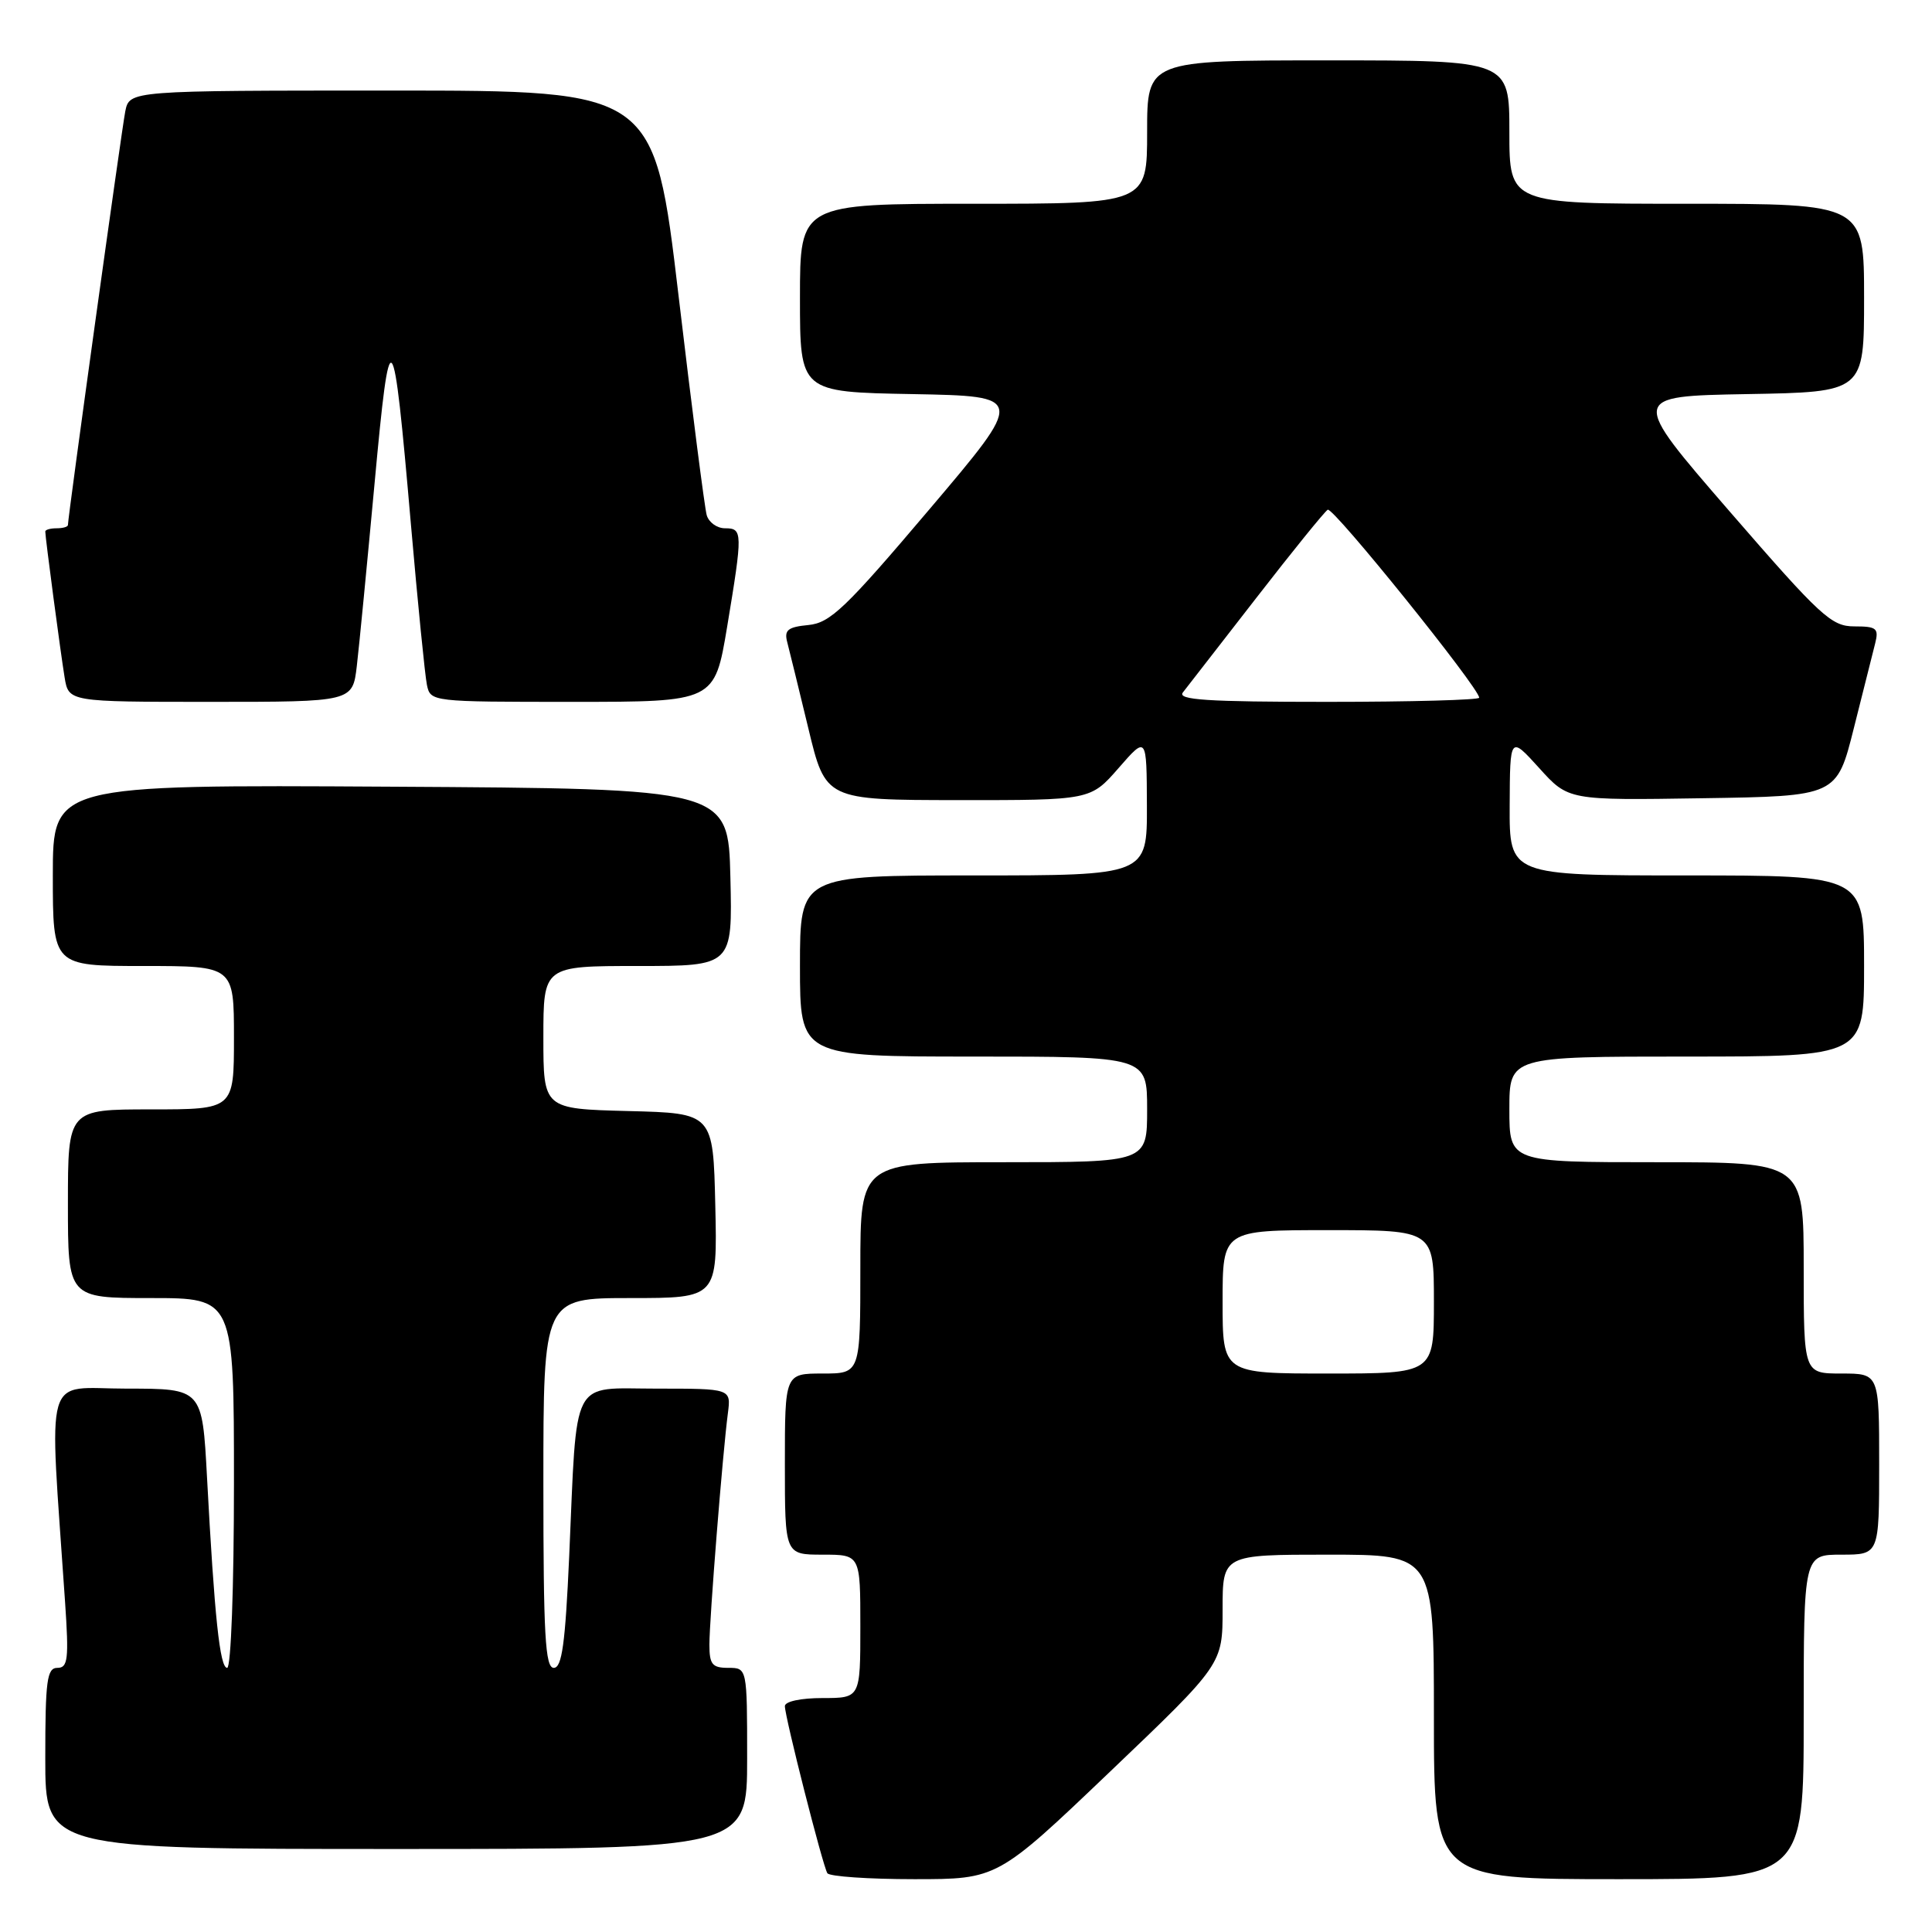 <?xml version="1.0" encoding="UTF-8" standalone="no"?>
<!DOCTYPE svg PUBLIC "-//W3C//DTD SVG 1.1//EN" "http://www.w3.org/Graphics/SVG/1.1/DTD/svg11.dtd" >
<svg xmlns="http://www.w3.org/2000/svg" xmlns:xlink="http://www.w3.org/1999/xlink" version="1.1" viewBox="0 0 256 256">
 <g >
 <path fill="currentColor"
d=" M 147.08 234.76 C 162.00 220.52 162.00 220.52 162.00 213.26 C 162.00 206.00 162.00 206.00 176.00 206.00 C 190.00 206.00 190.00 206.00 190.00 227.50 C 190.00 249.00 190.00 249.00 214.50 249.00 C 239.00 249.00 239.00 249.00 239.00 227.50 C 239.00 206.00 239.00 206.00 244.00 206.00 C 249.00 206.00 249.00 206.00 249.00 194.00 C 249.00 182.00 249.00 182.00 244.00 182.00 C 239.00 182.00 239.00 182.00 239.00 168.00 C 239.00 154.00 239.00 154.00 219.50 154.00 C 200.00 154.00 200.00 154.00 200.00 147.00 C 200.00 140.00 200.00 140.00 223.50 140.00 C 247.00 140.00 247.00 140.00 247.00 128.00 C 247.00 116.00 247.00 116.00 223.50 116.00 C 200.00 116.00 200.00 116.00 200.04 106.75 C 200.08 97.50 200.08 97.50 203.95 101.77 C 207.81 106.05 207.81 106.05 225.59 105.77 C 243.38 105.50 243.38 105.50 245.64 96.50 C 246.88 91.55 248.16 86.49 248.47 85.25 C 248.97 83.25 248.66 83.00 245.71 83.00 C 242.67 83.00 241.27 81.71 229.17 67.75 C 215.96 52.50 215.96 52.50 231.48 52.22 C 247.00 51.95 247.00 51.95 247.00 39.47 C 247.00 27.00 247.00 27.00 223.50 27.00 C 200.00 27.00 200.00 27.00 200.00 17.50 C 200.00 8.00 200.00 8.00 176.00 8.00 C 152.00 8.00 152.00 8.00 152.00 17.50 C 152.00 27.00 152.00 27.00 129.00 27.00 C 106.00 27.00 106.00 27.00 106.00 39.47 C 106.00 51.95 106.00 51.95 120.93 52.22 C 135.86 52.50 135.86 52.50 123.14 67.50 C 112.02 80.62 110.01 82.54 107.11 82.82 C 104.40 83.08 103.89 83.49 104.31 85.08 C 104.59 86.15 105.85 91.29 107.11 96.51 C 109.39 106.00 109.39 106.00 126.95 106.02 C 144.50 106.03 144.50 106.03 148.22 101.77 C 151.94 97.50 151.94 97.50 151.97 106.75 C 152.00 116.00 152.00 116.00 129.00 116.00 C 106.00 116.00 106.00 116.00 106.00 128.00 C 106.00 140.00 106.00 140.00 129.00 140.00 C 152.00 140.00 152.00 140.00 152.00 147.00 C 152.00 154.00 152.00 154.00 133.00 154.00 C 114.00 154.00 114.00 154.00 114.00 168.00 C 114.00 182.00 114.00 182.00 109.00 182.00 C 104.00 182.00 104.00 182.00 104.00 194.00 C 104.00 206.00 104.00 206.00 109.00 206.00 C 114.00 206.00 114.00 206.00 114.00 215.50 C 114.00 225.00 114.00 225.00 109.00 225.00 C 106.12 225.00 104.00 225.45 104.00 226.07 C 104.00 227.50 109.01 247.21 109.63 248.21 C 109.90 248.64 115.08 249.00 121.14 249.00 C 132.16 249.00 132.16 249.00 147.08 234.76 Z  M 99.00 233.00 C 99.00 221.00 99.00 221.00 96.50 221.00 C 94.37 221.00 94.00 220.54 94.00 217.92 C 94.00 214.56 95.76 192.48 96.45 187.25 C 96.87 184.00 96.87 184.00 87.03 184.00 C 75.49 184.00 76.49 182.08 75.42 206.25 C 74.90 217.80 74.46 221.00 73.38 221.00 C 72.24 221.00 72.00 216.66 72.00 196.50 C 72.00 172.00 72.00 172.00 83.53 172.00 C 95.06 172.00 95.06 172.00 94.78 159.75 C 94.50 147.50 94.50 147.50 83.25 147.22 C 72.00 146.93 72.00 146.93 72.00 137.47 C 72.00 128.00 72.00 128.00 84.53 128.00 C 97.06 128.00 97.06 128.00 96.78 116.25 C 96.50 104.50 96.50 104.50 51.75 104.24 C 7.00 103.98 7.00 103.98 7.00 115.99 C 7.00 128.00 7.00 128.00 19.00 128.00 C 31.00 128.00 31.00 128.00 31.00 137.50 C 31.00 147.00 31.00 147.00 20.00 147.00 C 9.00 147.00 9.00 147.00 9.00 159.50 C 9.00 172.00 9.00 172.00 20.00 172.00 C 31.00 172.00 31.00 172.00 31.00 196.50 C 31.00 210.32 30.61 221.00 30.10 221.00 C 29.13 221.00 28.42 214.28 27.43 195.75 C 26.80 184.00 26.80 184.00 16.78 184.00 C 5.62 184.00 6.50 180.95 8.62 212.25 C 9.14 219.86 9.00 221.00 7.61 221.00 C 6.22 221.00 6.00 222.65 6.00 233.00 C 6.00 245.00 6.00 245.00 52.50 245.00 C 99.00 245.00 99.00 245.00 99.00 233.00 Z  M 47.28 88.25 C 47.59 85.64 48.64 74.76 49.63 64.08 C 51.69 41.69 52.08 42.13 54.45 69.50 C 55.36 79.95 56.31 89.51 56.57 90.75 C 57.04 92.99 57.15 93.00 75.87 93.00 C 94.69 93.00 94.69 93.00 96.35 83.05 C 98.43 70.51 98.42 70.00 96.07 70.00 C 95.00 70.00 93.91 69.21 93.64 68.25 C 93.37 67.29 91.69 54.24 89.92 39.25 C 86.69 12.00 86.69 12.00 51.92 12.00 C 17.16 12.00 17.16 12.00 16.60 14.75 C 16.12 17.17 9.00 68.48 9.00 69.57 C 9.00 69.81 8.32 70.00 7.50 70.00 C 6.67 70.00 6.00 70.19 6.00 70.43 C 6.00 71.21 8.02 86.46 8.56 89.75 C 9.09 93.00 9.09 93.00 27.91 93.00 C 46.72 93.00 46.72 93.00 47.28 88.25 Z  M 162.00 172.50 C 162.00 163.00 162.00 163.00 176.00 163.00 C 190.00 163.00 190.00 163.00 190.00 172.50 C 190.00 182.00 190.00 182.00 176.00 182.00 C 162.00 182.00 162.00 182.00 162.00 172.50 Z  M 156.74 91.75 C 157.28 91.06 161.64 85.44 166.44 79.26 C 171.23 73.08 175.50 67.81 175.93 67.54 C 176.63 67.11 196.00 91.16 196.00 92.45 C 196.00 92.75 186.94 93.00 175.88 93.00 C 159.92 93.00 155.96 92.74 156.74 91.75 Z "/>
</g>
</svg>